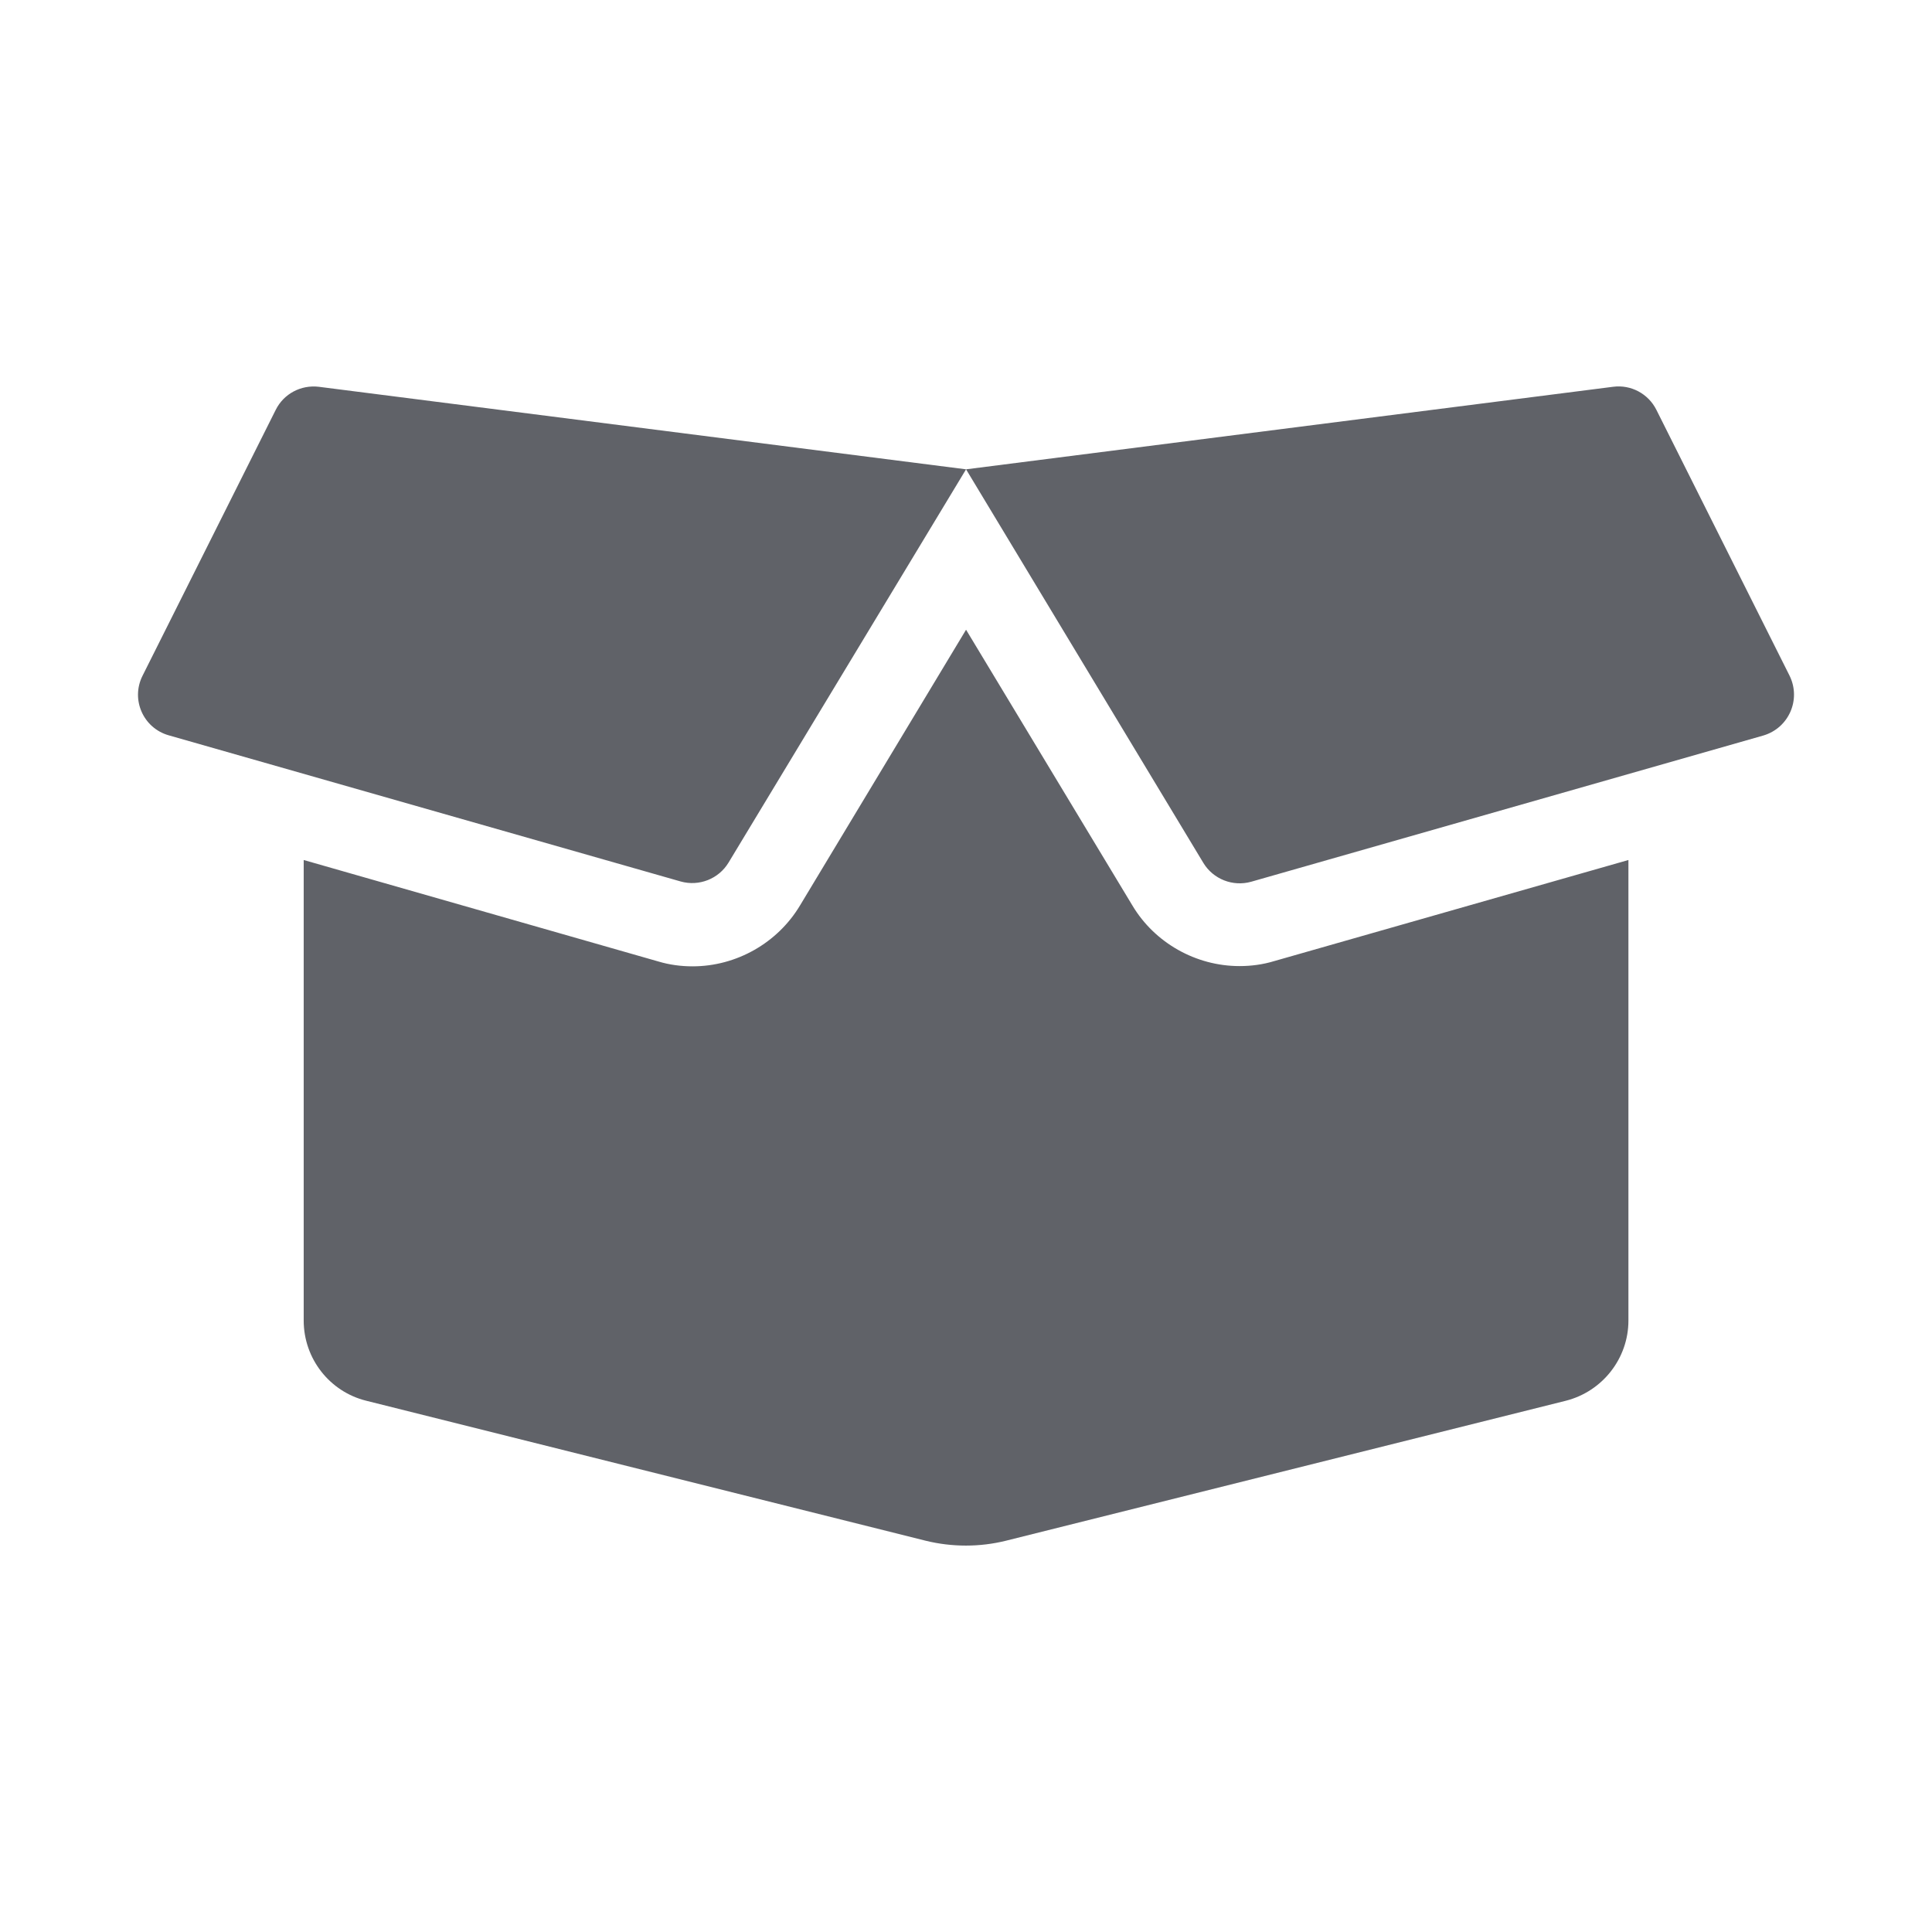 <svg width="160" height="160" viewBox="0 0 160 160" fill="none" xmlns="http://www.w3.org/2000/svg">
<path d="M22.837 33.938L11.802 55.966C10.816 57.937 11.866 60.294 13.966 60.894L56.371 73C57.892 73.429 59.52 72.785 60.335 71.436L80.005 38.867L26.394 32.031C24.916 31.86 23.501 32.61 22.837 33.938ZM148.208 55.966L137.173 33.938C136.508 32.61 135.073 31.838 133.594 32.031L80.005 38.867L99.654 71.457C100.468 72.807 102.096 73.45 103.618 73.022L146.022 60.915C148.143 60.294 149.172 57.937 148.208 55.966ZM102.653 80.007C99.032 80.007 95.625 78.078 93.783 74.993L80.005 52.151L66.249 74.993C64.384 78.1 60.977 80.028 57.356 80.028C56.392 80.028 55.428 79.9 54.507 79.621L25.151 71.222V109.362C25.151 112.512 27.294 115.255 30.337 116.005L76.662 127.597C78.848 128.133 81.141 128.133 83.305 127.597L129.673 116.005C132.716 115.233 134.859 112.491 134.859 109.362V71.222L105.503 79.6C104.582 79.879 103.618 80.007 102.653 80.007Z" fill="#606268"/>
</svg>
